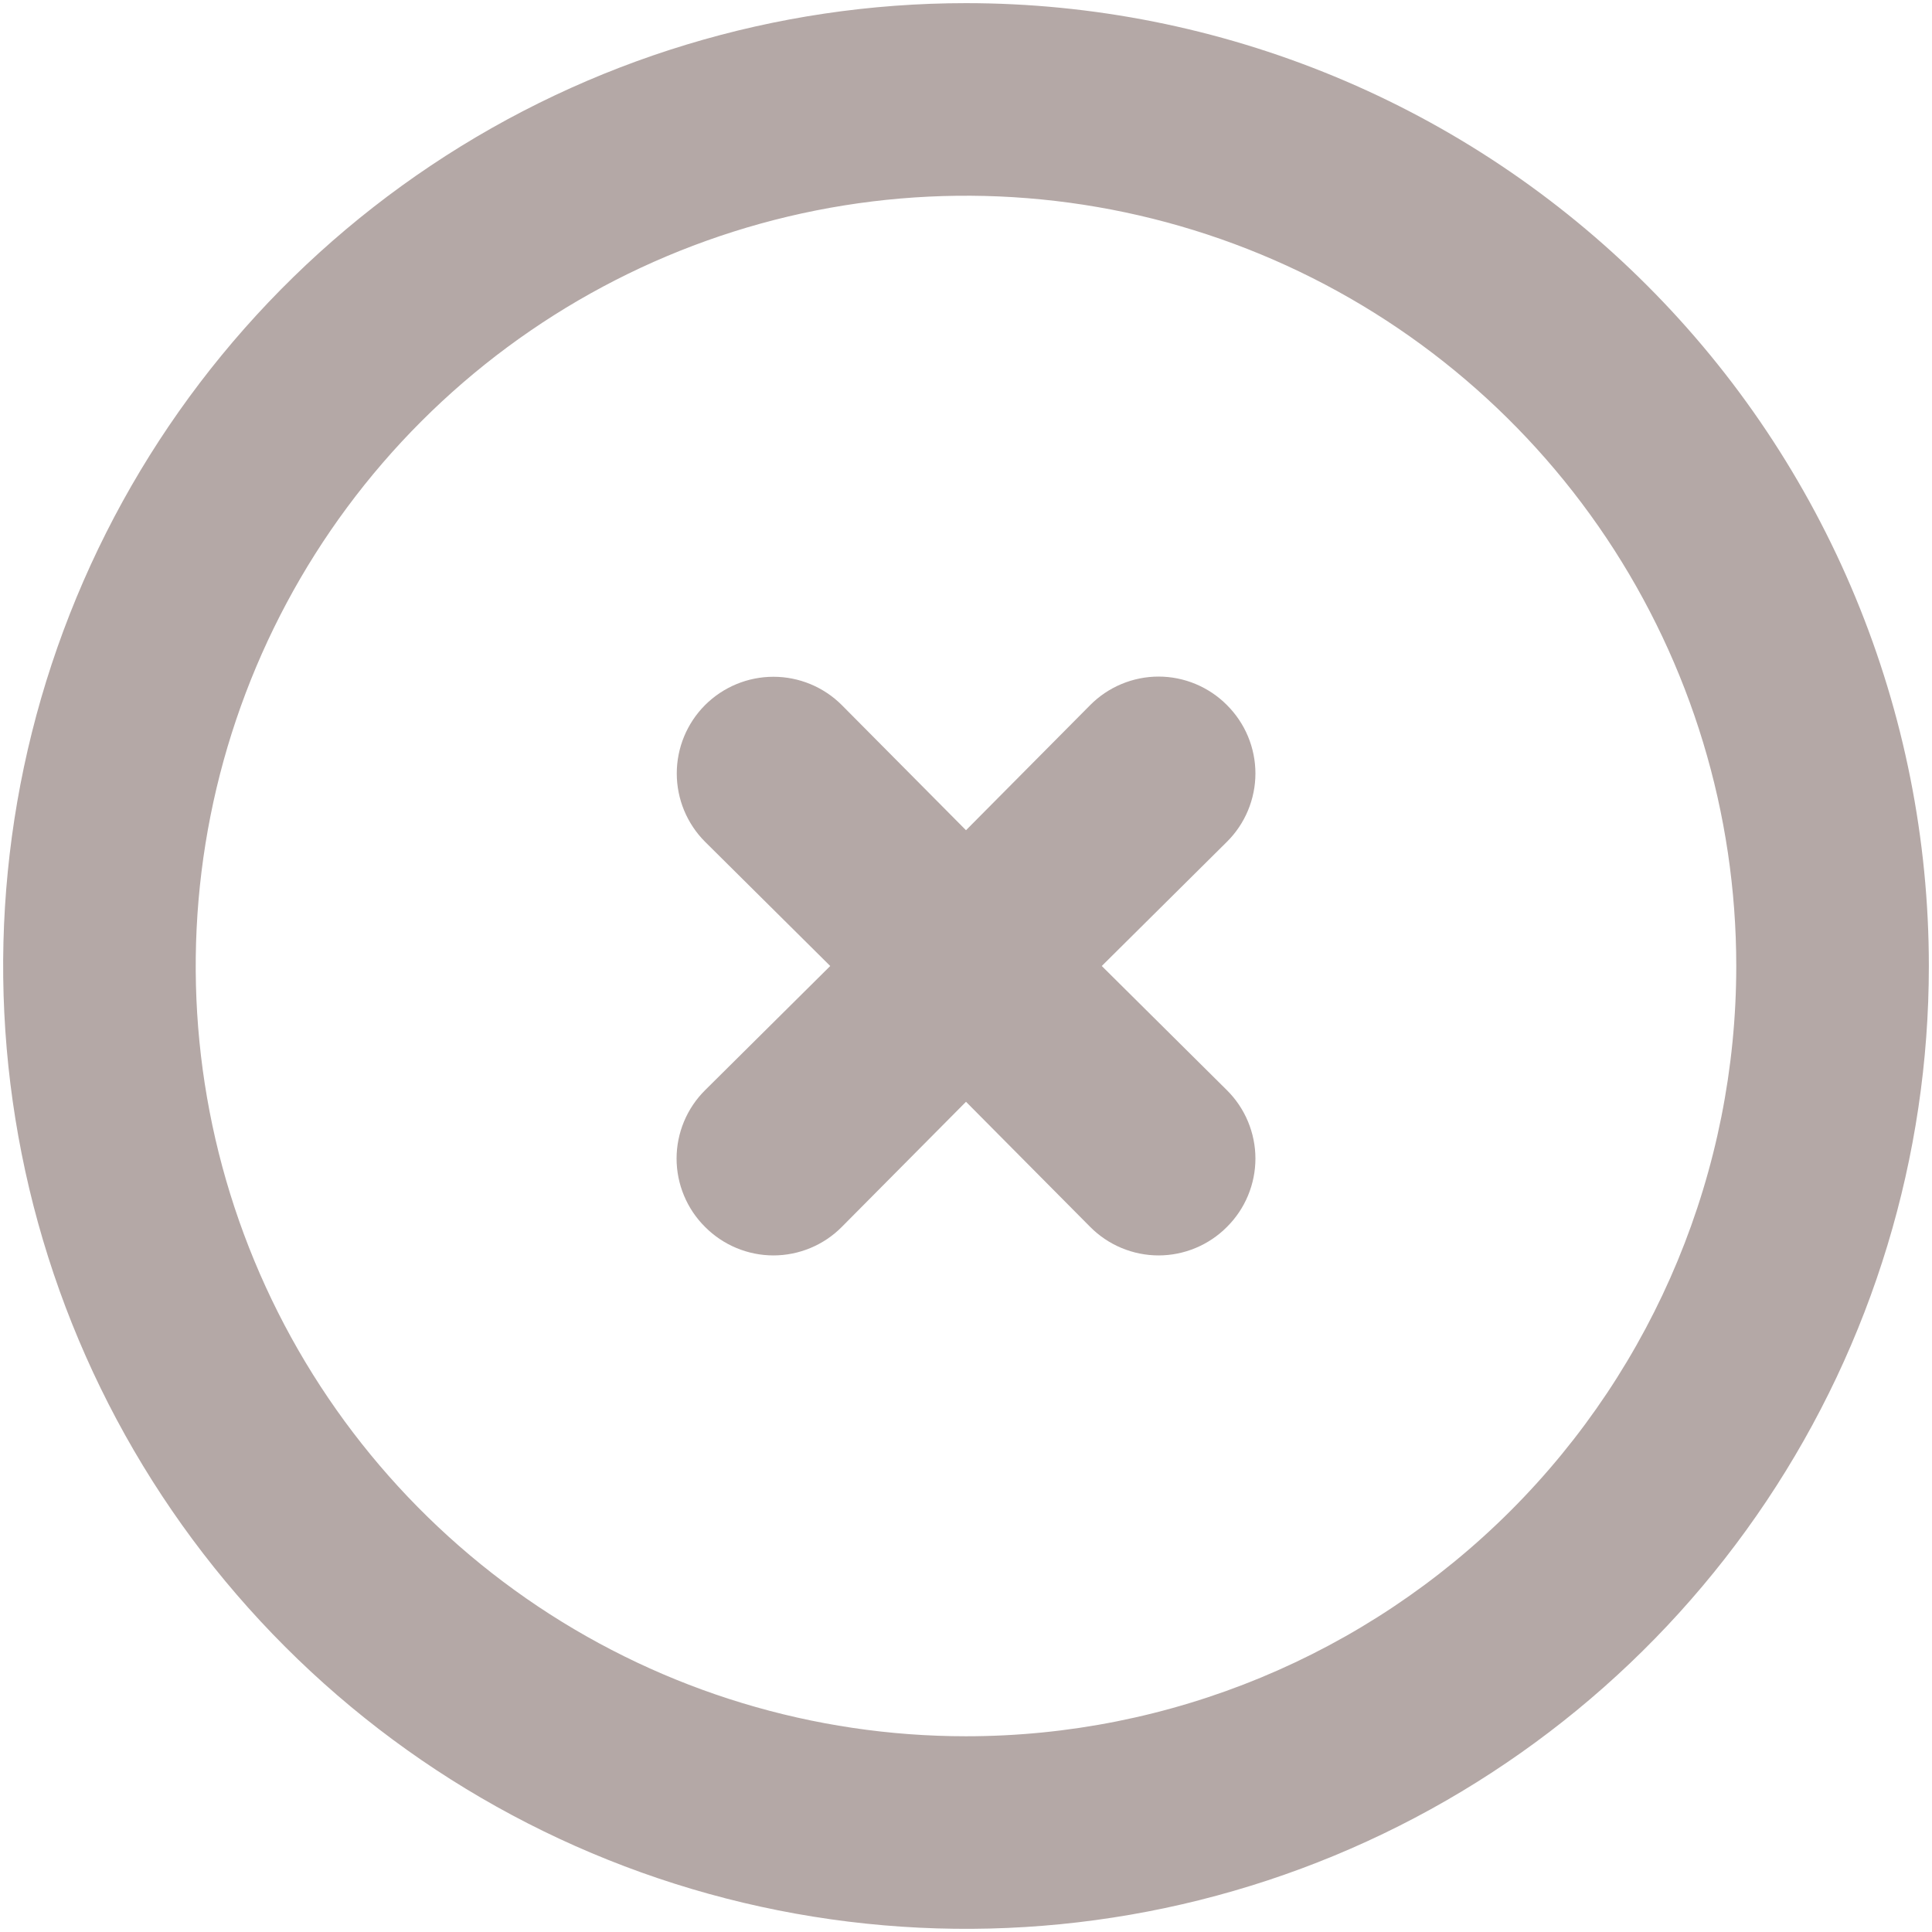 <svg width="51" height="51" viewBox="0 0 51 51" fill="none" xmlns="http://www.w3.org/2000/svg">
<path d="M25.5 0.083C20.473 0.083 15.559 1.574 11.379 4.367C7.2 7.16 3.942 11.129 2.018 15.774C0.094 20.418 -0.409 25.528 0.572 30.459C1.552 35.389 3.973 39.918 7.528 43.472C11.082 47.027 15.611 49.448 20.541 50.428C25.472 51.409 30.582 50.906 35.227 48.982C39.871 47.058 43.84 43.8 46.633 39.621C49.426 35.441 50.917 30.527 50.917 25.5C50.917 22.162 50.259 18.857 48.982 15.774C47.705 12.69 45.833 9.888 43.472 7.528C41.112 5.168 38.31 3.295 35.227 2.018C32.143 0.741 28.838 0.083 25.5 0.083V0.083ZM25.5 45.833C21.478 45.833 17.547 44.641 14.203 42.407C10.86 40.172 8.253 36.997 6.714 33.281C5.175 29.566 4.773 25.477 5.557 21.533C6.342 17.589 8.278 13.966 11.122 11.122C13.966 8.279 17.589 6.342 21.533 5.557C25.477 4.773 29.566 5.176 33.281 6.714C36.997 8.253 40.172 10.86 42.407 14.203C44.641 17.547 45.833 21.479 45.833 25.5C45.833 30.893 43.691 36.065 39.878 39.878C36.065 43.691 30.893 45.833 25.5 45.833V45.833Z" fill="#B4A8A6"/>
<path d="M32.388 18.612C32.152 18.374 31.87 18.185 31.561 18.056C31.251 17.927 30.919 17.86 30.583 17.86C30.248 17.86 29.916 17.927 29.606 18.056C29.296 18.185 29.015 18.374 28.779 18.612L25.5 21.916L22.221 18.612C21.743 18.134 21.093 17.865 20.417 17.865C19.74 17.865 19.091 18.134 18.612 18.612C18.134 19.091 17.865 19.74 17.865 20.417C17.865 21.094 18.134 21.743 18.612 22.221L21.916 25.5L18.612 28.779C18.374 29.015 18.185 29.296 18.056 29.606C17.927 29.916 17.86 30.248 17.86 30.583C17.86 30.919 17.927 31.251 18.056 31.561C18.185 31.871 18.374 32.152 18.612 32.388C18.848 32.626 19.13 32.815 19.439 32.944C19.749 33.073 20.081 33.14 20.417 33.14C20.752 33.14 21.084 33.073 21.394 32.944C21.704 32.815 21.985 32.626 22.221 32.388L25.5 29.084L28.779 32.388C29.015 32.626 29.296 32.815 29.606 32.944C29.916 33.073 30.248 33.14 30.583 33.14C30.919 33.14 31.251 33.073 31.561 32.944C31.87 32.815 32.152 32.626 32.388 32.388C32.626 32.152 32.815 31.871 32.944 31.561C33.073 31.251 33.14 30.919 33.14 30.583C33.14 30.248 33.073 29.916 32.944 29.606C32.815 29.296 32.626 29.015 32.388 28.779L29.084 25.5L32.388 22.221C32.626 21.985 32.815 21.704 32.944 21.394C33.073 21.084 33.14 20.752 33.14 20.417C33.14 20.081 33.073 19.749 32.944 19.439C32.815 19.13 32.626 18.849 32.388 18.612V18.612Z" fill="#B4A8A6"/>
</svg>
